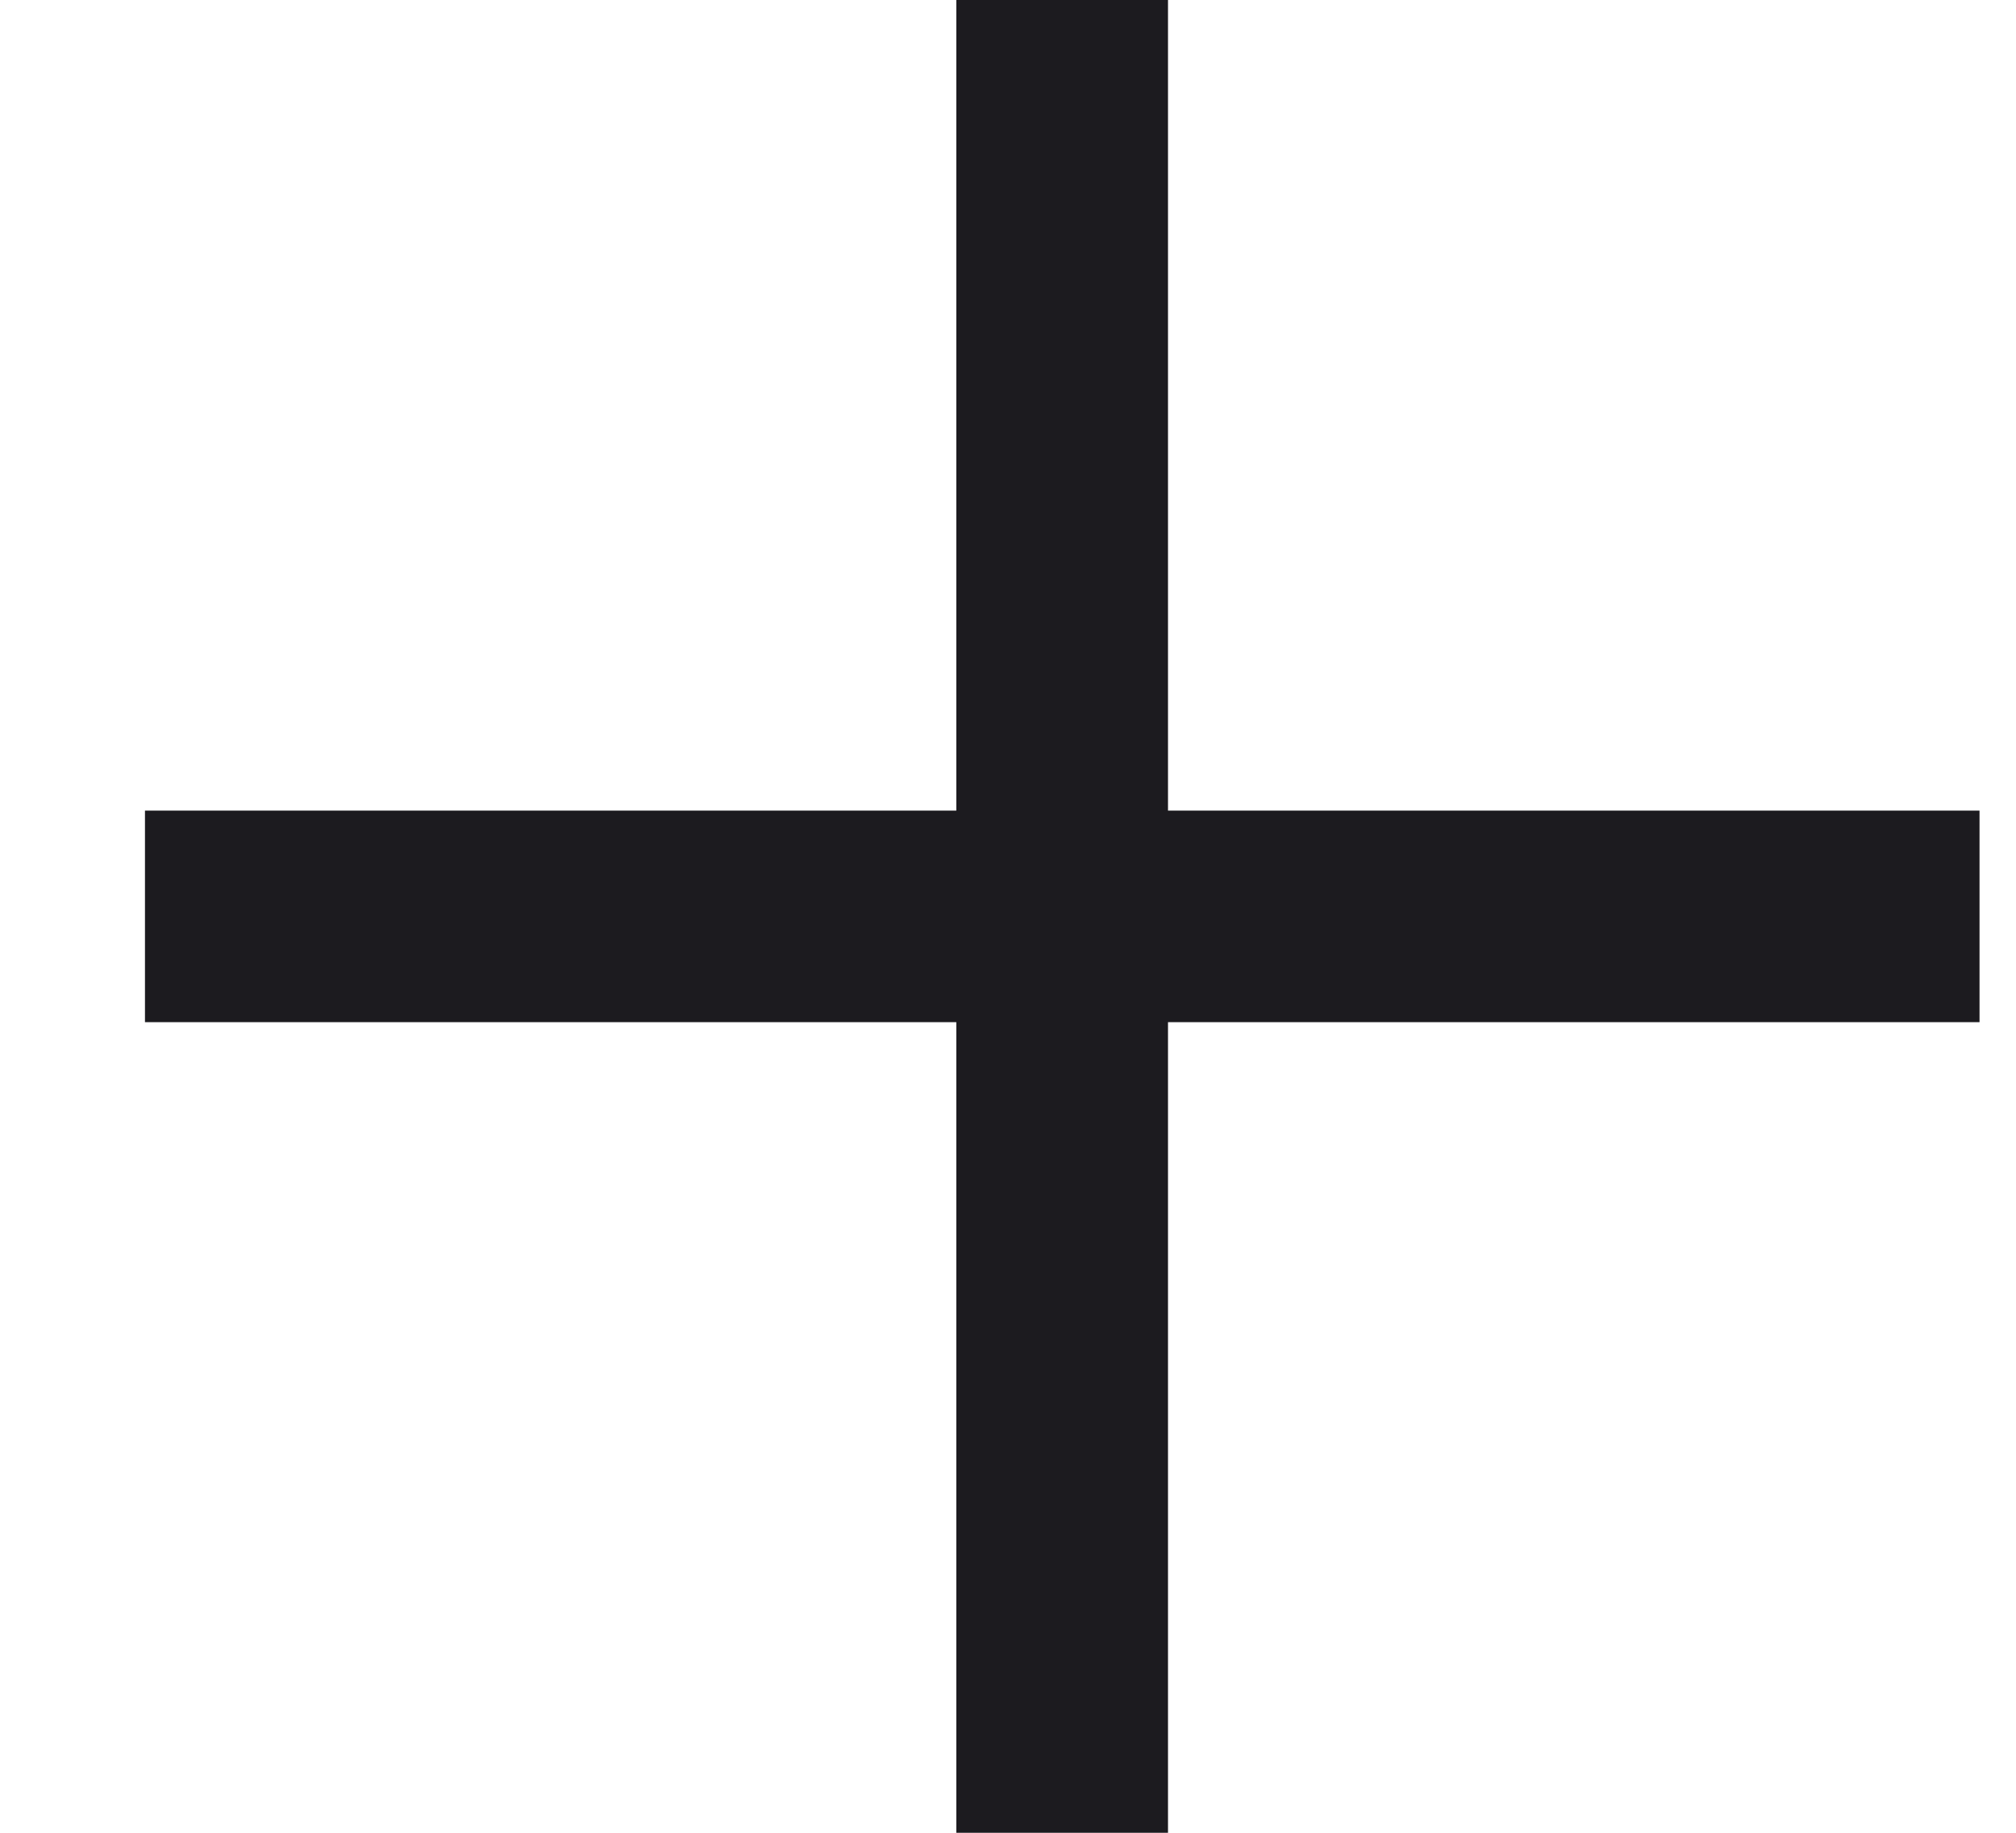 <svg width="11" height="10" viewBox="0 0 11 10" fill="none" xmlns="http://www.w3.org/2000/svg">
<path d="M5.218 5.577H0.791V4.423H5.218V0H6.373V4.423H10.801V5.577H6.373V10H5.218V5.577Z" fill="#1C1B1F"/>
</svg>
